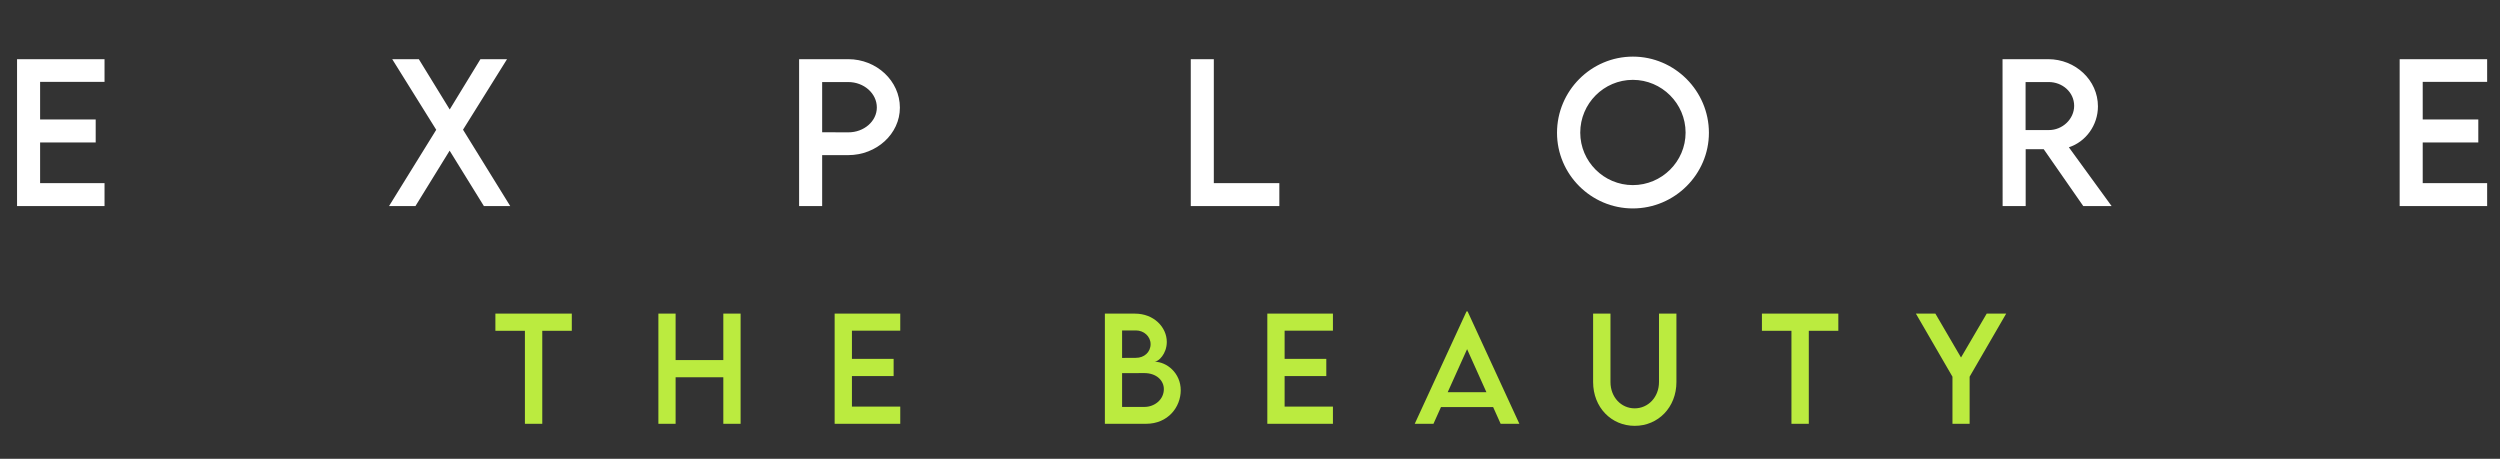<svg width="643" height="118" viewBox="0 0 643 118" fill="none" xmlns="http://www.w3.org/2000/svg">
<rect x="0" y="0" width="643" height="118" fill="#333333" stroke="none"/>
<path d="M26.885 21.055H10.315V30.734H24.612V36.641H10.315V47.094H26.885V53H4.385V15.219H26.885V21.055ZM100.059 53L112.199 33.383L100.879 15.219H107.723L115.668 28.156L123.567 15.219H130.41L119.09 33.359L131.231 53H124.457L115.645 38.75L106.856 53H100.059ZM205.529 53V15.219H218.162C225.475 15.219 231.451 20.82 231.451 27.688C231.451 34.414 225.475 39.898 218.162 39.898H211.459V53H205.529ZM218.162 34.039C222.217 34.062 225.522 31.18 225.522 27.641C225.522 24.031 222.217 21.102 218.162 21.102H211.459V34.016L218.162 34.039ZM312.195 47.094H329.047V53H306.266V15.219H312.195V47.094ZM419.963 53.609C409.228 53.609 400.463 44.844 400.463 34.156C400.463 23.375 409.228 14.562 419.986 14.562C430.721 14.562 439.533 23.375 439.533 34.156C439.533 44.844 430.721 53.609 419.963 53.609ZM419.963 47.609C427.416 47.609 433.533 41.539 433.533 34.109C433.533 26.633 427.416 20.539 419.963 20.539C412.51 20.539 406.439 26.633 406.439 34.109C406.439 41.539 412.51 47.609 419.963 47.609ZM543.105 53H535.816L525.644 38.375H521.004V53H515.074L515.051 15.219H526.793C533.824 15.219 539.59 20.633 539.59 27.359C539.59 32.234 536.449 36.477 532.113 37.883L543.105 53ZM520.98 33.453H526.933C530.496 33.477 533.473 30.594 533.473 27.219C533.473 23.703 530.449 21.102 526.933 21.102H520.98V33.453ZM639.693 21.055H623.123V30.734H637.42V36.641H623.123V47.094H639.693V53H617.193V15.219H639.693V21.055Z" fill="white"/>
<path d="M147.067 80.664V85.076H139.473V109H135.008V85.076H127.414V80.664H147.067ZM186.037 80.664H190.484V109H186.037V97.029H173.767V109H169.337V80.664H173.767V92.617H186.037V80.664ZM231.546 85.041H219.118V92.301H229.841V96.731H219.118V104.57H231.546V109H214.671V80.664H231.546V85.041ZM296.917 93.039C300.099 93.039 303.685 95.957 303.685 100.369C303.685 104.711 300.398 109 294.773 109H284.173V80.664H291.908C296.794 80.664 300.099 84.18 300.099 87.941C300.099 91 297.972 93.039 296.917 93.039ZM292.171 84.988H288.603V92.055L292.119 92.037C294.316 92.055 295.933 90.543 295.933 88.522C295.933 86.5 294.175 84.988 292.171 84.988ZM294.369 104.658C296.917 104.658 299.343 102.812 299.343 100.07C299.343 97.926 297.515 95.957 294.298 95.957L288.603 95.975V104.658H294.369ZM342.831 85.041H330.403V92.301H341.126V96.731H330.403V104.57H342.831V109H325.956V80.664H342.831V85.041ZM385.967 109L384.033 104.693H370.621L368.687 109H363.871L377.195 80.084H377.459L390.783 109H385.967ZM372.344 100.879H382.31L377.336 89.805L372.344 100.879ZM420.454 109.527C414.425 109.527 409.749 104.764 409.749 98.26V80.664H414.214V98.242C414.214 102.162 416.974 105.027 420.437 105.027C423.9 105.027 426.695 102.162 426.695 98.242V80.664H431.177V98.26C431.177 104.764 426.484 109.527 420.454 109.527ZM472.819 80.664V85.076H465.225V109H460.76V85.076H453.167V80.664H472.819ZM502.174 109V96.889L492.769 80.664H497.779L504.371 91.949L510.98 80.664H515.99L506.586 96.889V109H502.174Z" fill="#BBEB3F"/>
</svg>
